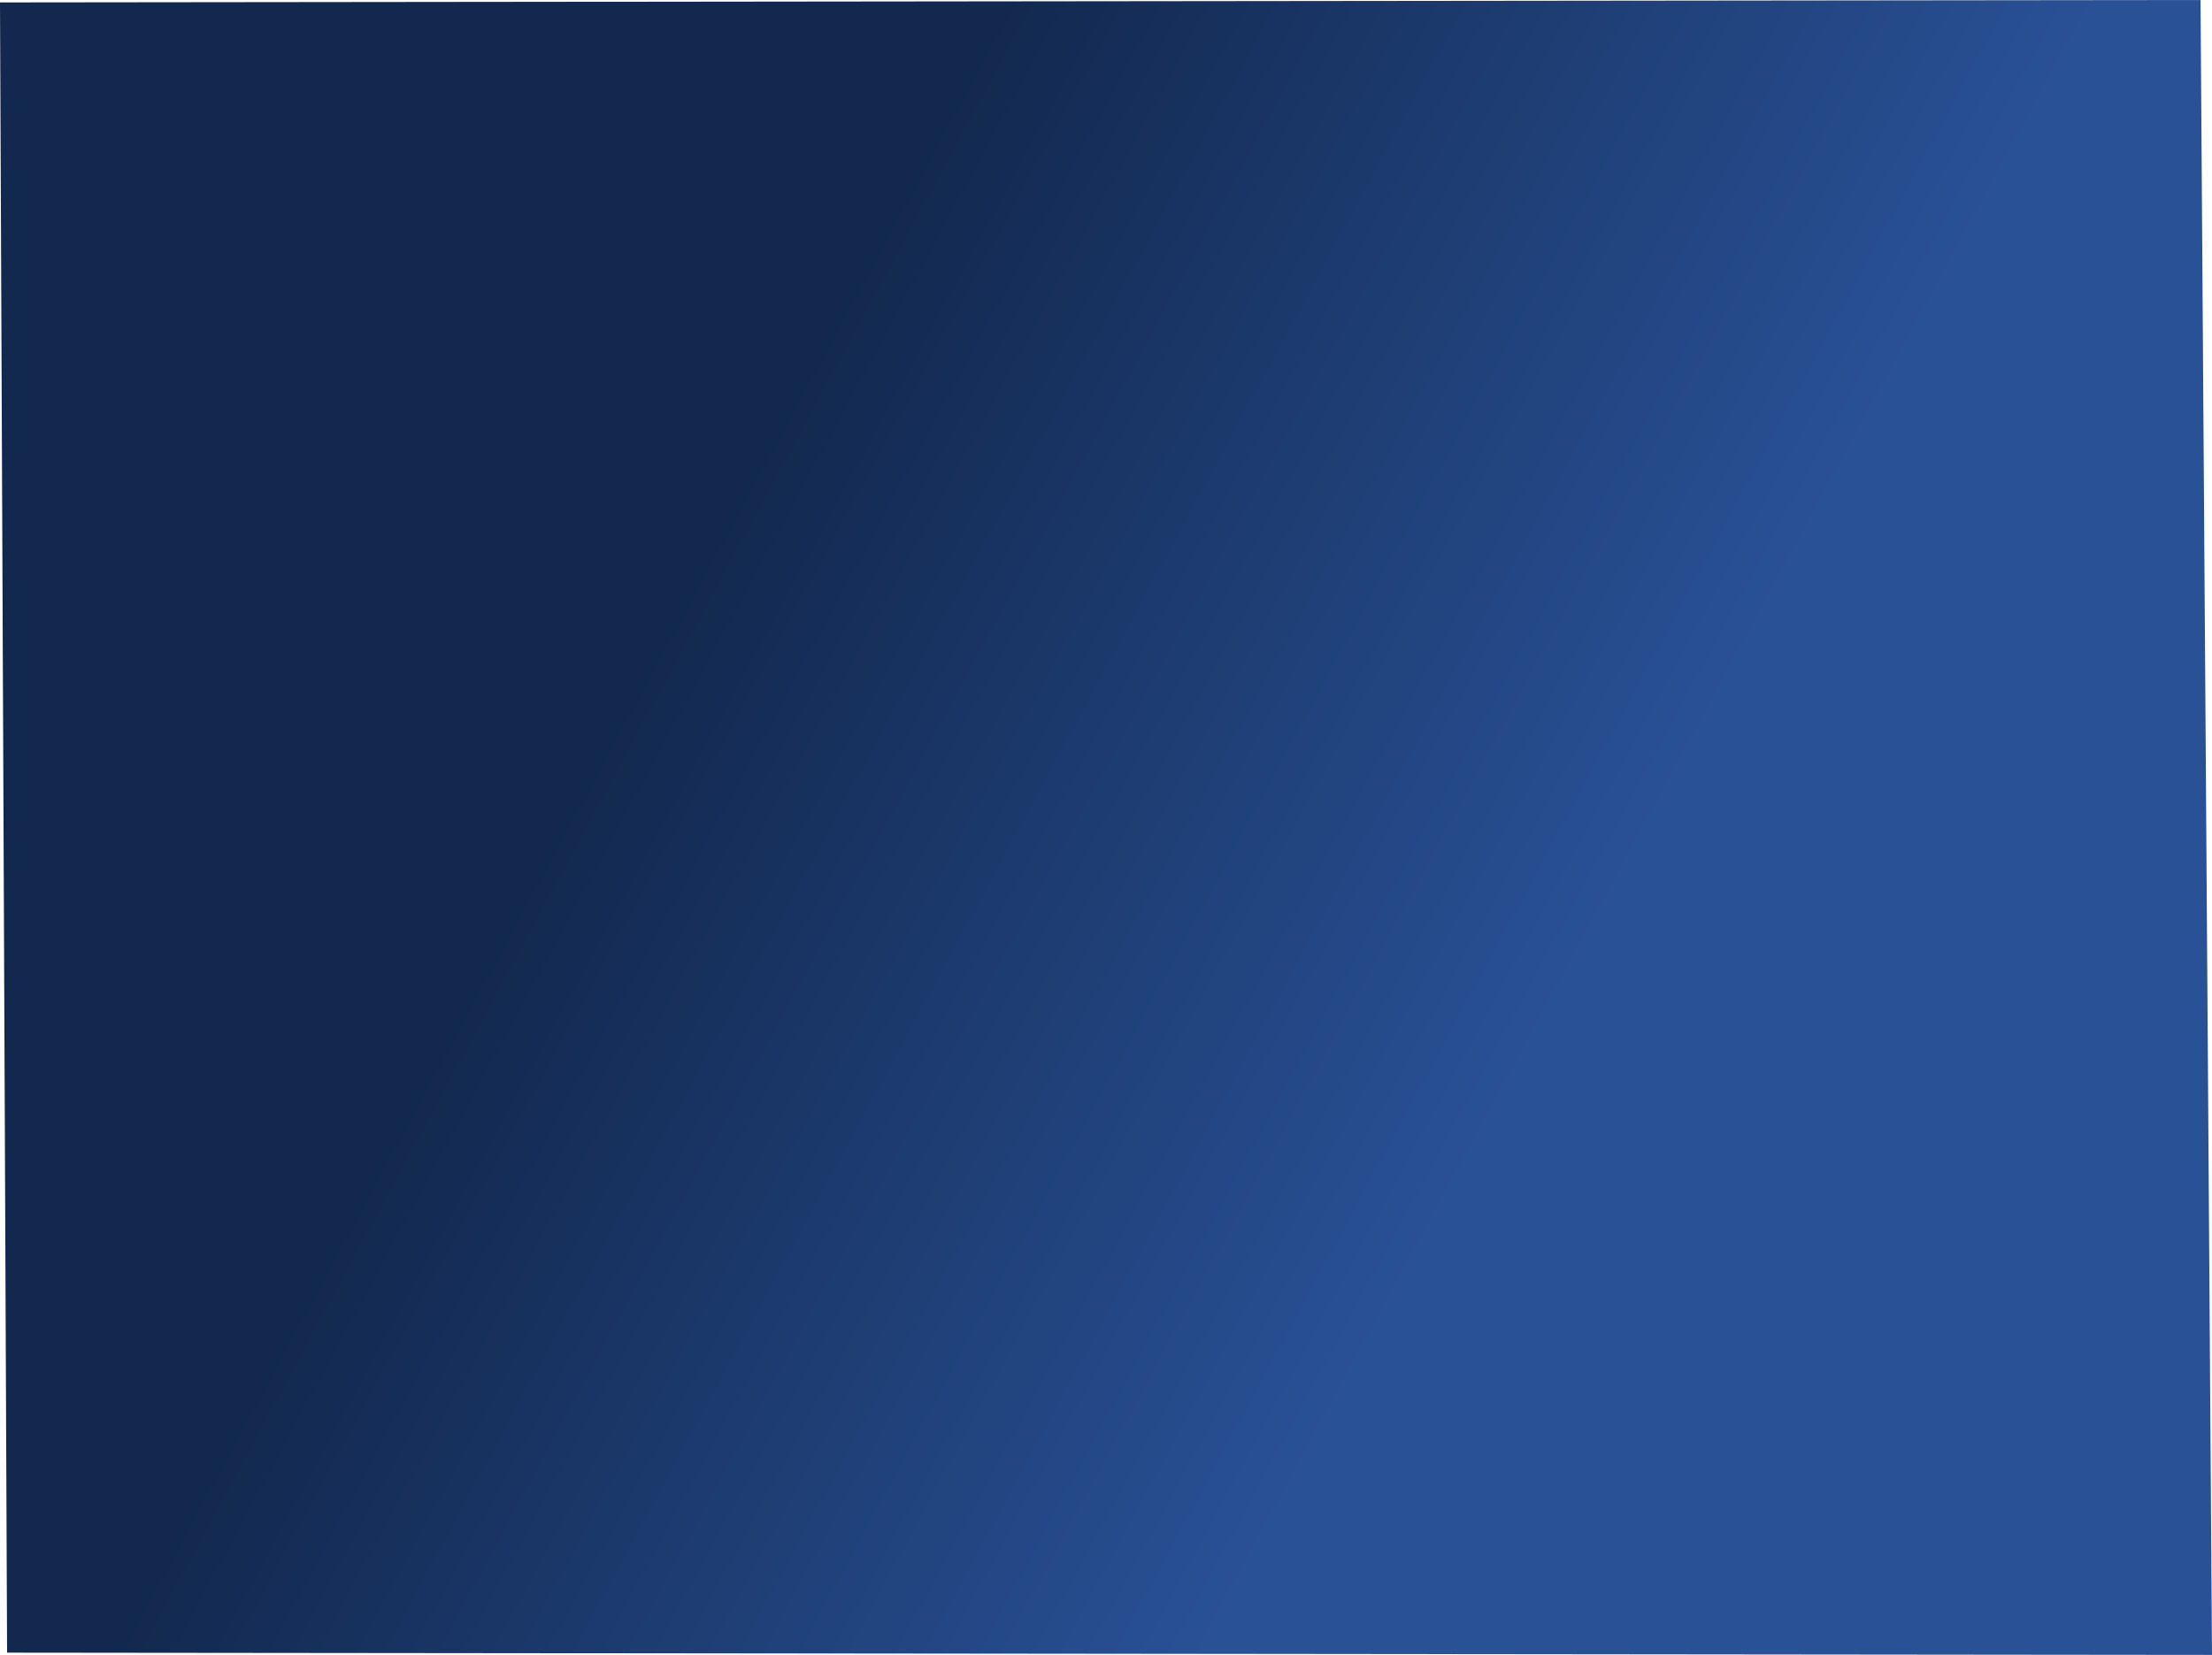 <svg version="1.1" xmlns="http://www.w3.org/2000/svg" xmlns:xlink="http://www.w3.org/1999/xlink" width="1119.467" height="837.768" viewBox="0,0,1119.467,837.768"><defs><linearGradient x1="22.741" y1="57.761" x2="457.055" y2="292.828" gradientUnits="userSpaceOnUse" id="color-1"><stop offset="0" stop-color="#12284e"/><stop offset="1" stop-color="#295196"/></linearGradient></defs><g transform="translate(319.734,238.884)"><g data-paper-data="{&quot;isPaintingLayer&quot;:true}" fill="url(#color-1)" fill-rule="nonzero" stroke="none" stroke-width="0" stroke-linecap="butt" stroke-linejoin="miter" stroke-miterlimit="10" stroke-dasharray="" stroke-dashoffset="0" style="mix-blend-mode: normal"><path d="M-316.144,597.738l-3.59,-835.396l1113.664,-1.226l5.803,837.768z"/></g></g></svg>